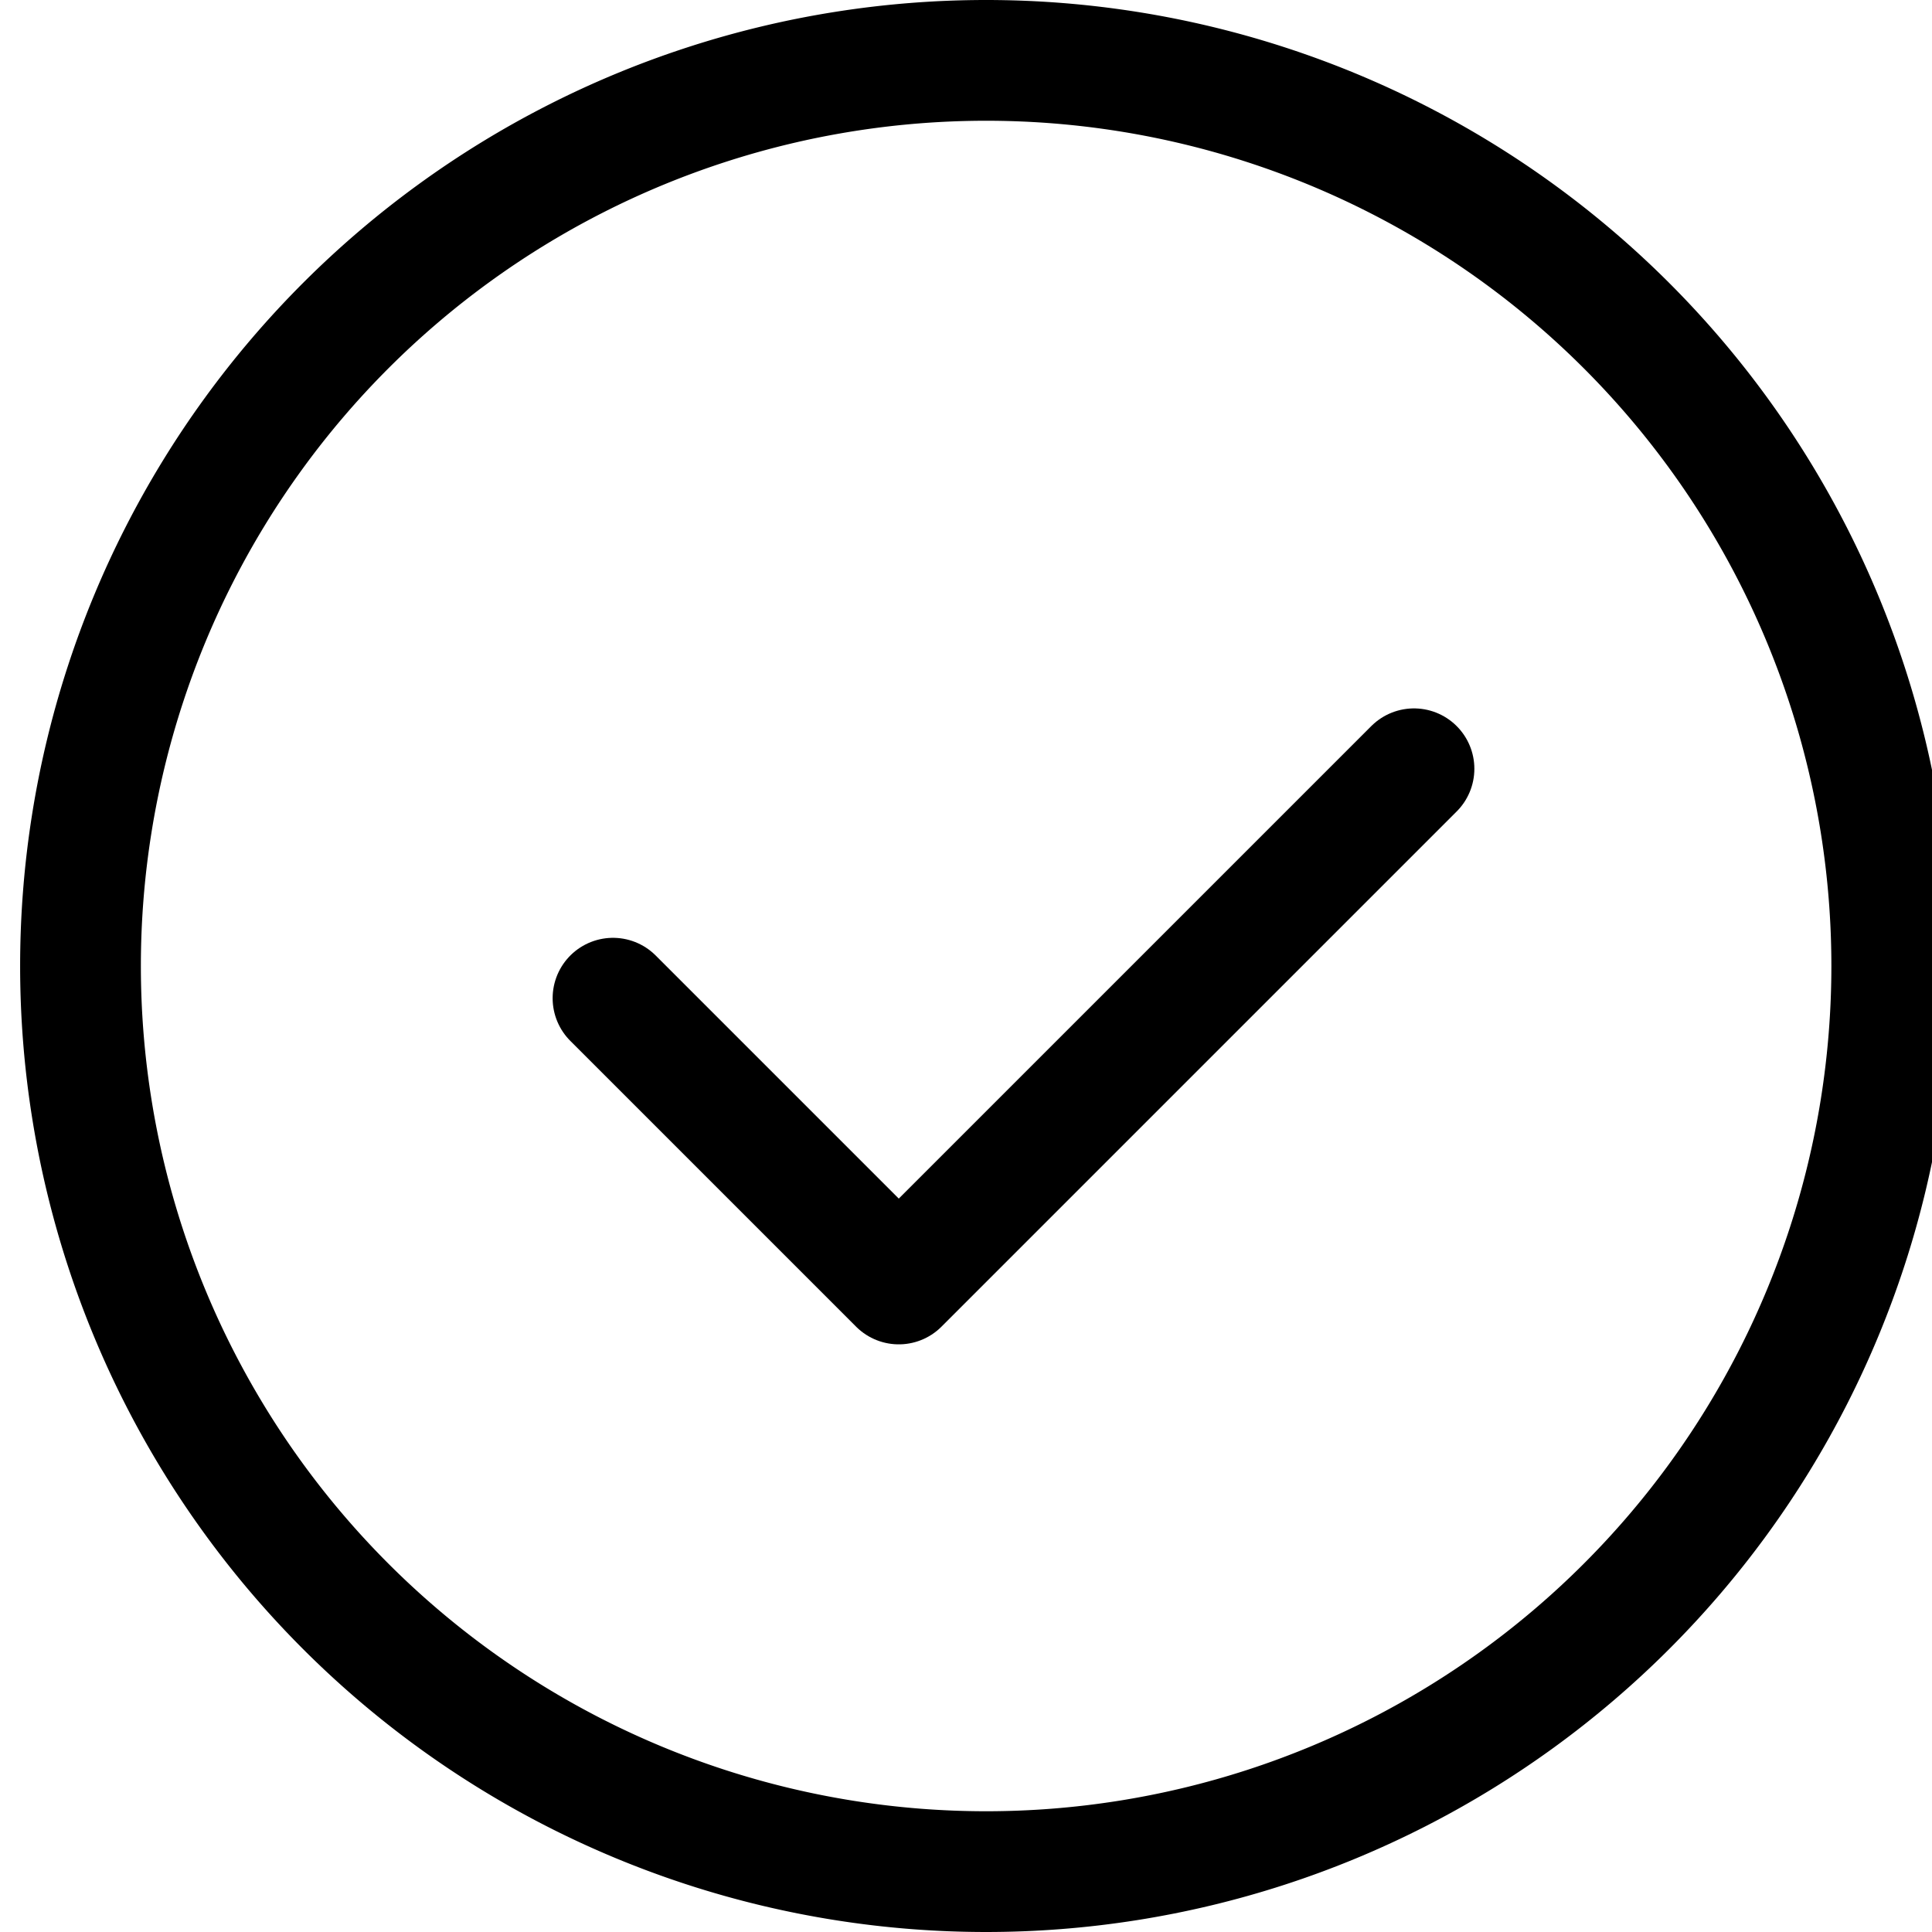 <svg xmlns="http://www.w3.org/2000/svg" width="48" height="48" fill="none"><path stroke="currentColor" stroke-width="3" d="M47 24a22.5 22.5 0 1 1-45 0 22.5 22.5 0 0 1 45 0Z"/><path stroke="currentColor" stroke-linecap="round" stroke-linejoin="round" stroke-width="3" d="m15.23 24.8 7.1 7.1 12.8-12.8"/></svg>